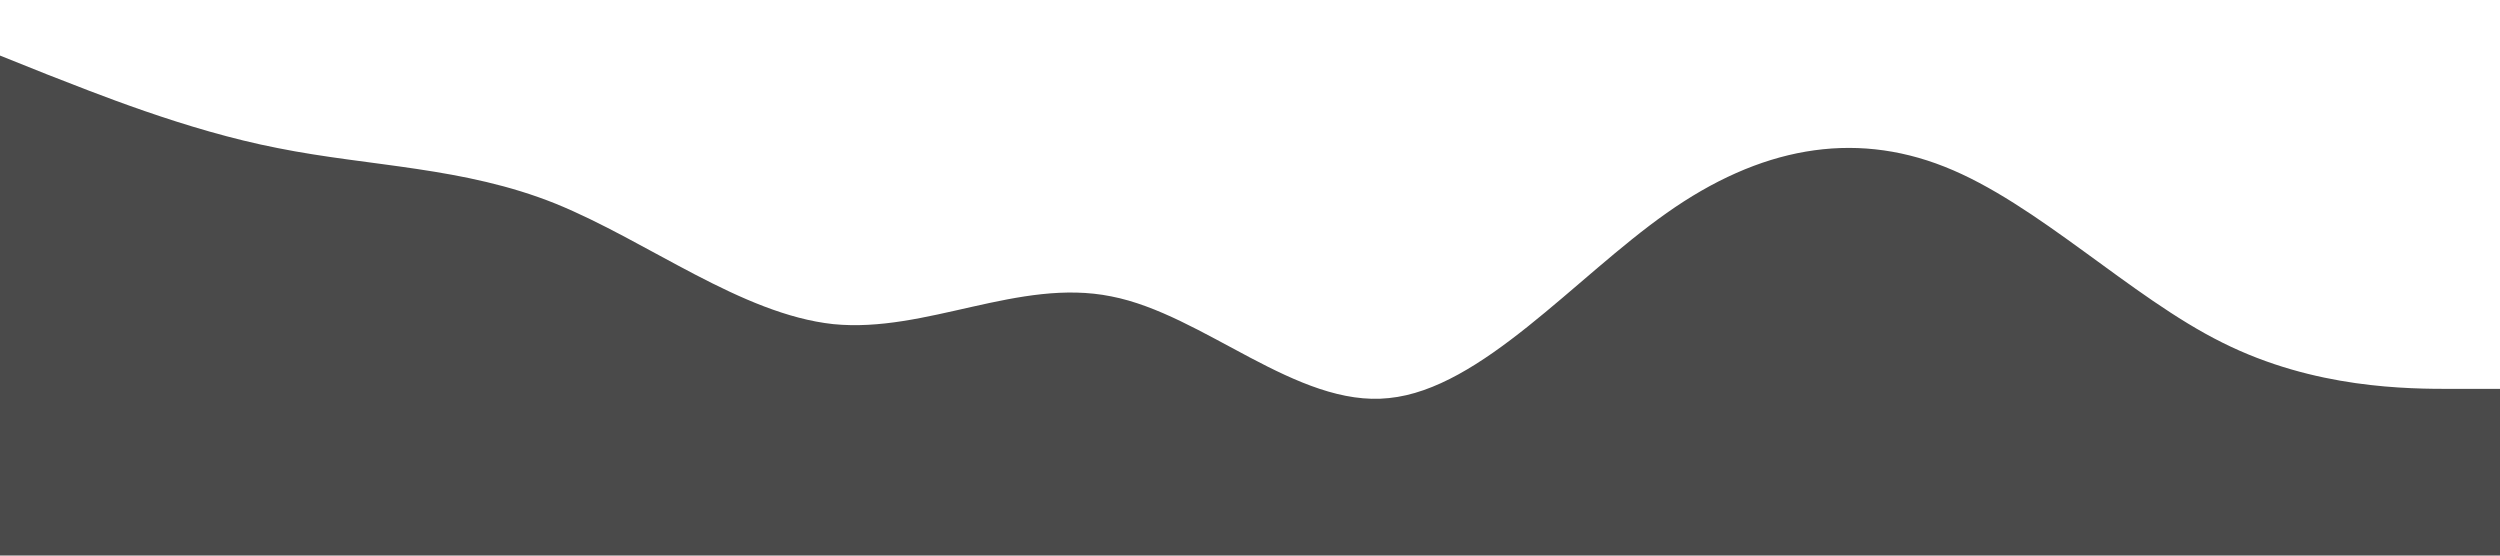 <?xml version="1.0" standalone="no"?><svg xmlns="http://www.w3.org/2000/svg" viewBox="0 0 1440 320"><path fill="#4a4a4a" fill-opacity="1" d="M0,32L26.7,42.7C53.3,53,107,75,160,85.3C213.3,96,267,96,320,117.3C373.3,139,427,181,480,186.7C533.3,192,587,160,640,170.7C693.3,181,747,235,800,229.3C853.3,224,907,160,960,122.7C1013.3,85,1067,75,1120,96C1173.3,117,1227,171,1280,197.3C1333.3,224,1387,224,1413,224L1440,224L1440,320L1413.3,320C1386.7,320,1333,320,1280,320C1226.7,320,1173,320,1120,320C1066.7,320,1013,320,960,320C906.7,320,853,320,800,320C746.7,320,693,320,640,320C586.7,320,533,320,480,320C426.7,320,373,320,320,320C266.7,320,213,320,160,320C106.7,320,53,320,27,320L0,320Z"></path></svg>